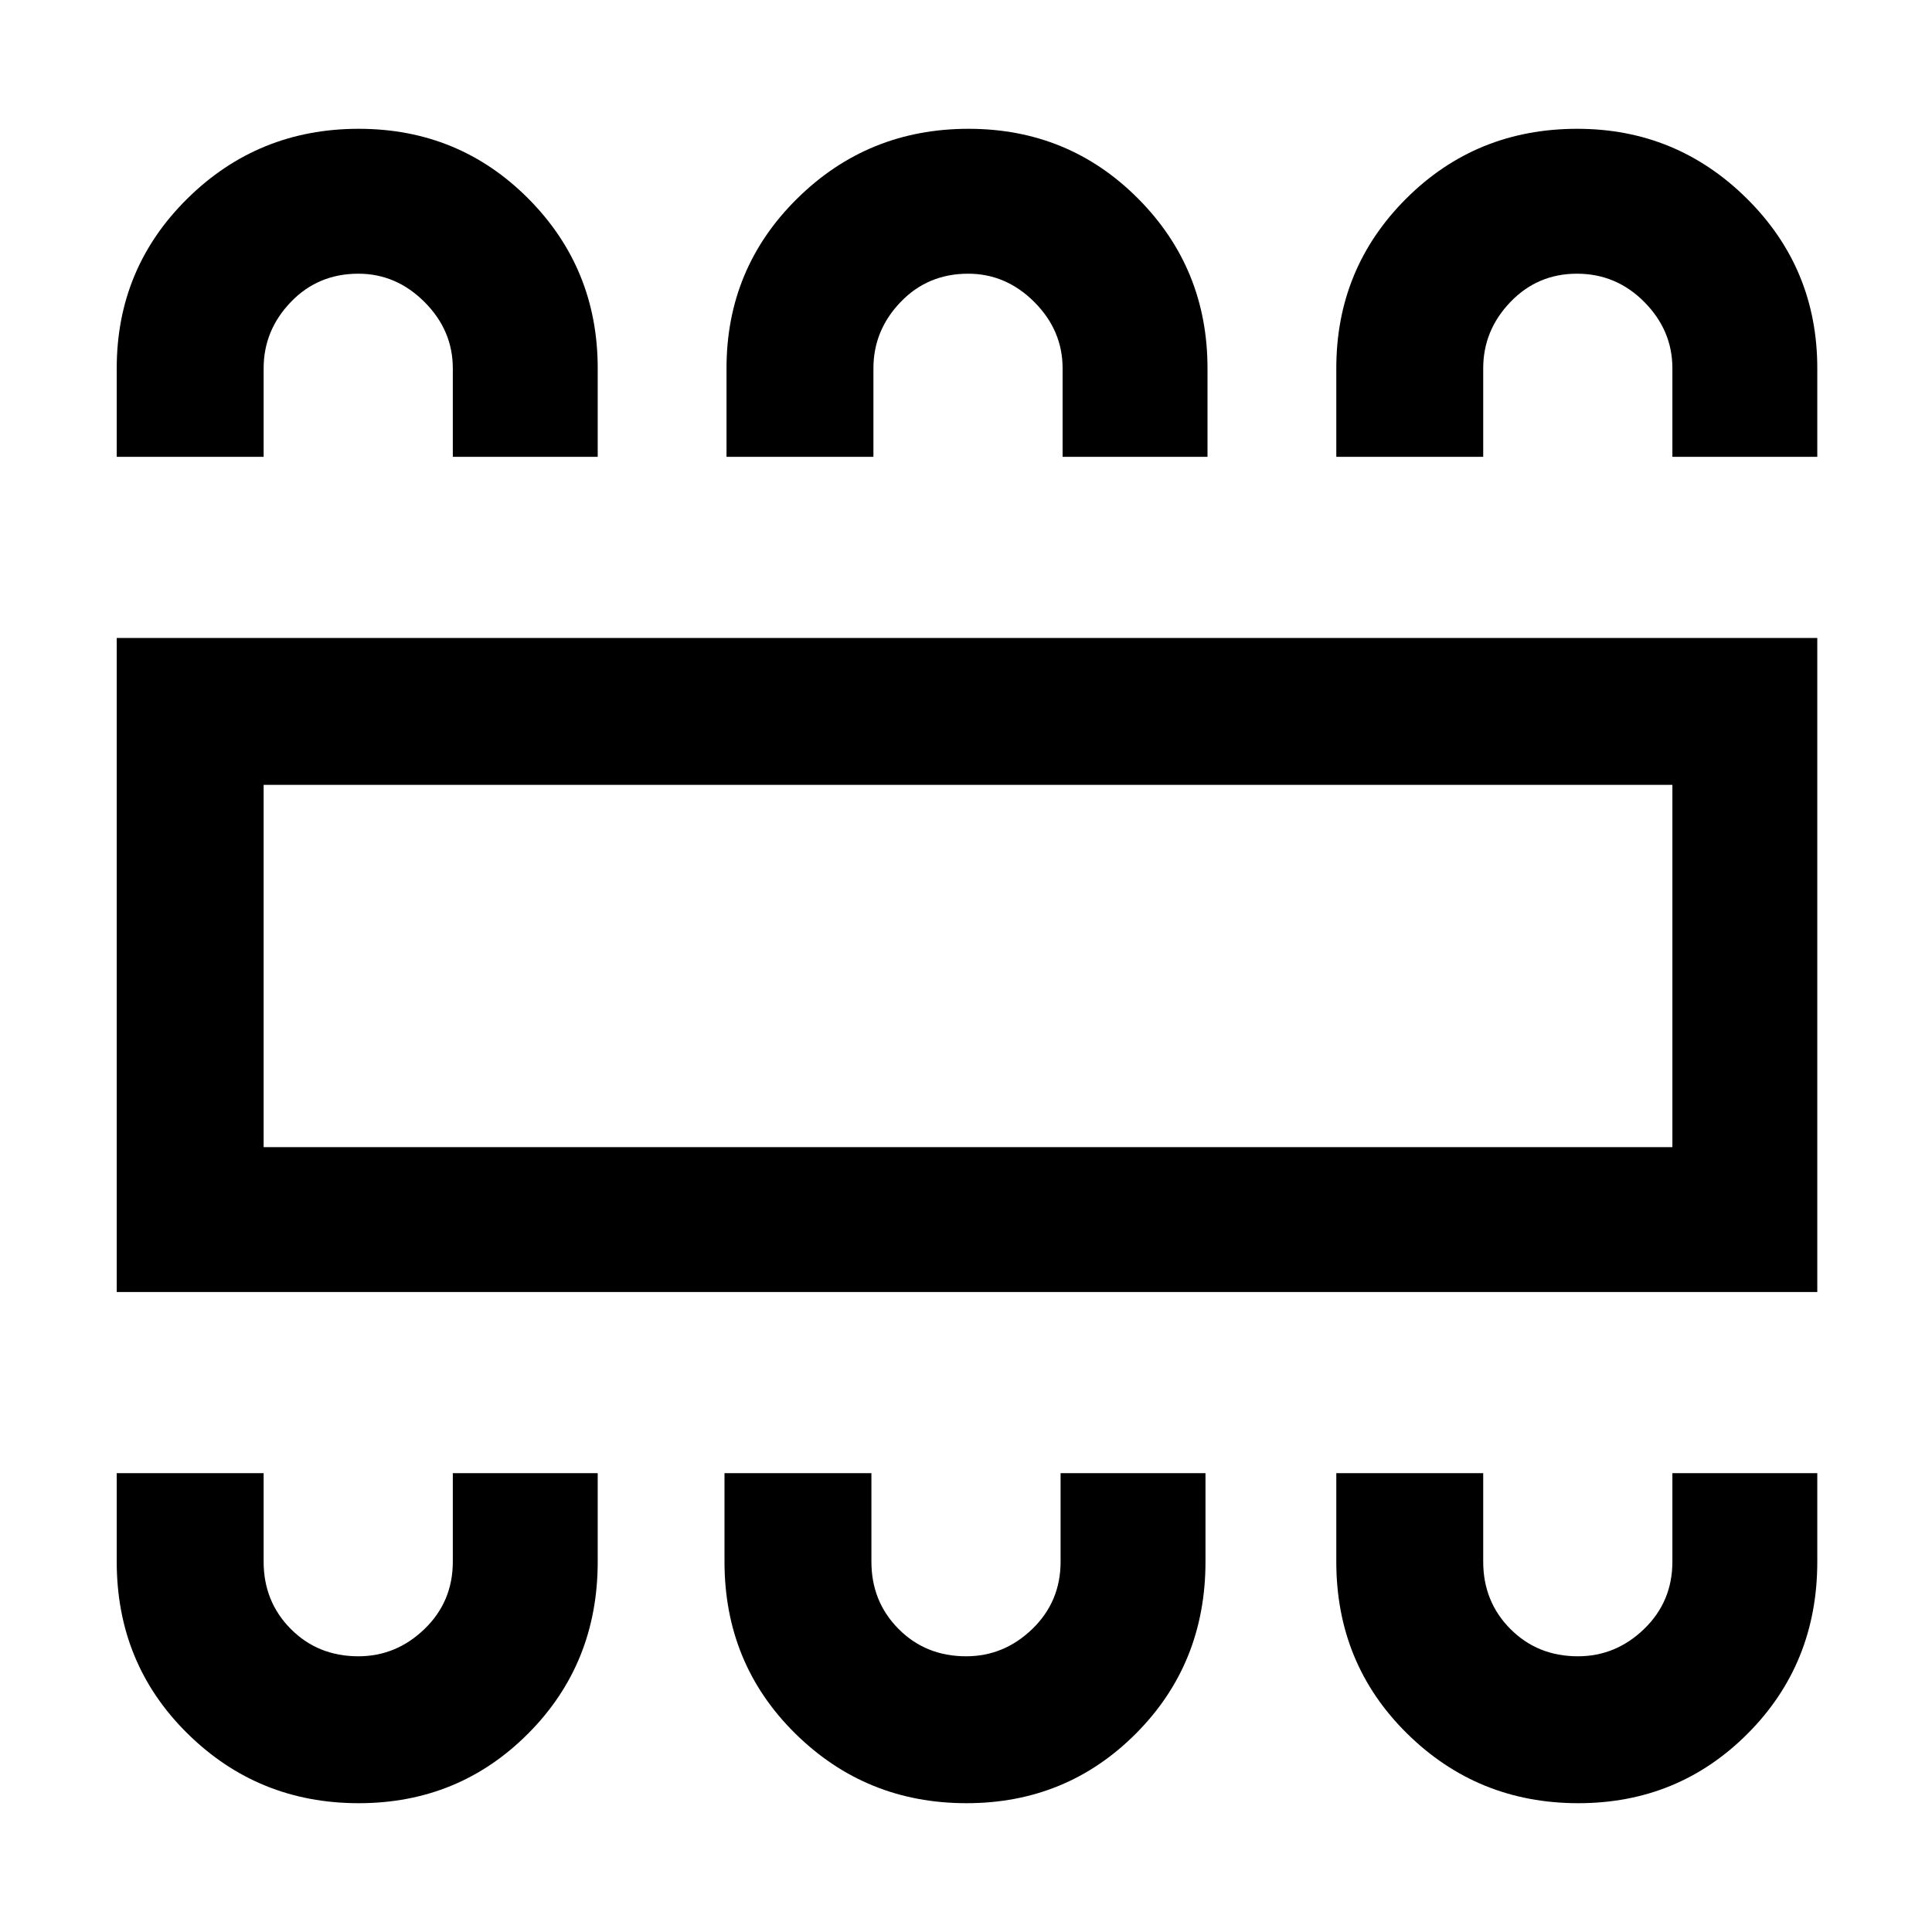 <svg xmlns="http://www.w3.org/2000/svg" height="48" viewBox="0 -960 960 960" width="48"><path d="M178.24-64Q228-64 262.5-98.67 297-133.33 297-184v-44h-72v44q0 19.85-14.05 33.43Q196.89-137 178.07-137q-20.07 0-33.57-13.57Q131-164.15 131-184v-44H58v44q0 50.67 35.11 85.33Q128.22-64 178.24-64Zm302 0Q530-64 564.5-98.67 599-133.33 599-184v-44h-72v44q0 19.85-14.05 33.43Q498.89-137 480.07-137q-20.07 0-33.57-13.57Q433-164.15 433-184v-44h-73v44q0 50.67 35.11 85.33Q430.22-64 480.24-64Zm304 0Q834-64 868.5-98.67 903-133.33 903-184v-44h-72v44q0 19.85-14.05 33.43Q802.89-137 784.07-137q-20.07 0-33.57-13.57Q737-164.15 737-184v-44h-73v44q0 50.67 35.11 85.33Q734.22-64 784.24-64ZM58-318v-325h845v325H58Zm73-72h700v-180H131v180Zm47.24-506q49.76 0 84.26 34.67Q297-826.67 297-777v44h-72v-44q0-18.85-14.05-32.92Q196.89-824 178.07-824q-20.07 0-33.57 14.08Q131-795.85 131-777v44H58v-44q0-49.67 35.11-84.33Q128.22-896 178.24-896Zm303 0q49.76 0 84.26 34.67Q600-826.67 600-777v44h-72v-44q0-18.85-14.05-32.92Q499.89-824 481.07-824q-20.07 0-33.57 14.08Q434-795.85 434-777v44h-73v-44q0-49.67 35.11-84.33Q431.22-896 481.24-896Zm302.5 0Q833-896 868-861.33q35 34.66 35 84.33v44h-72v-44q0-18.85-13.93-32.92Q803.14-824 783.57-824t-33.07 14.08Q737-795.85 737-777v44h-73v-44q0-49.67 34.74-84.33 34.73-34.67 85-34.67ZM131-390v-180 180Z"/></svg>